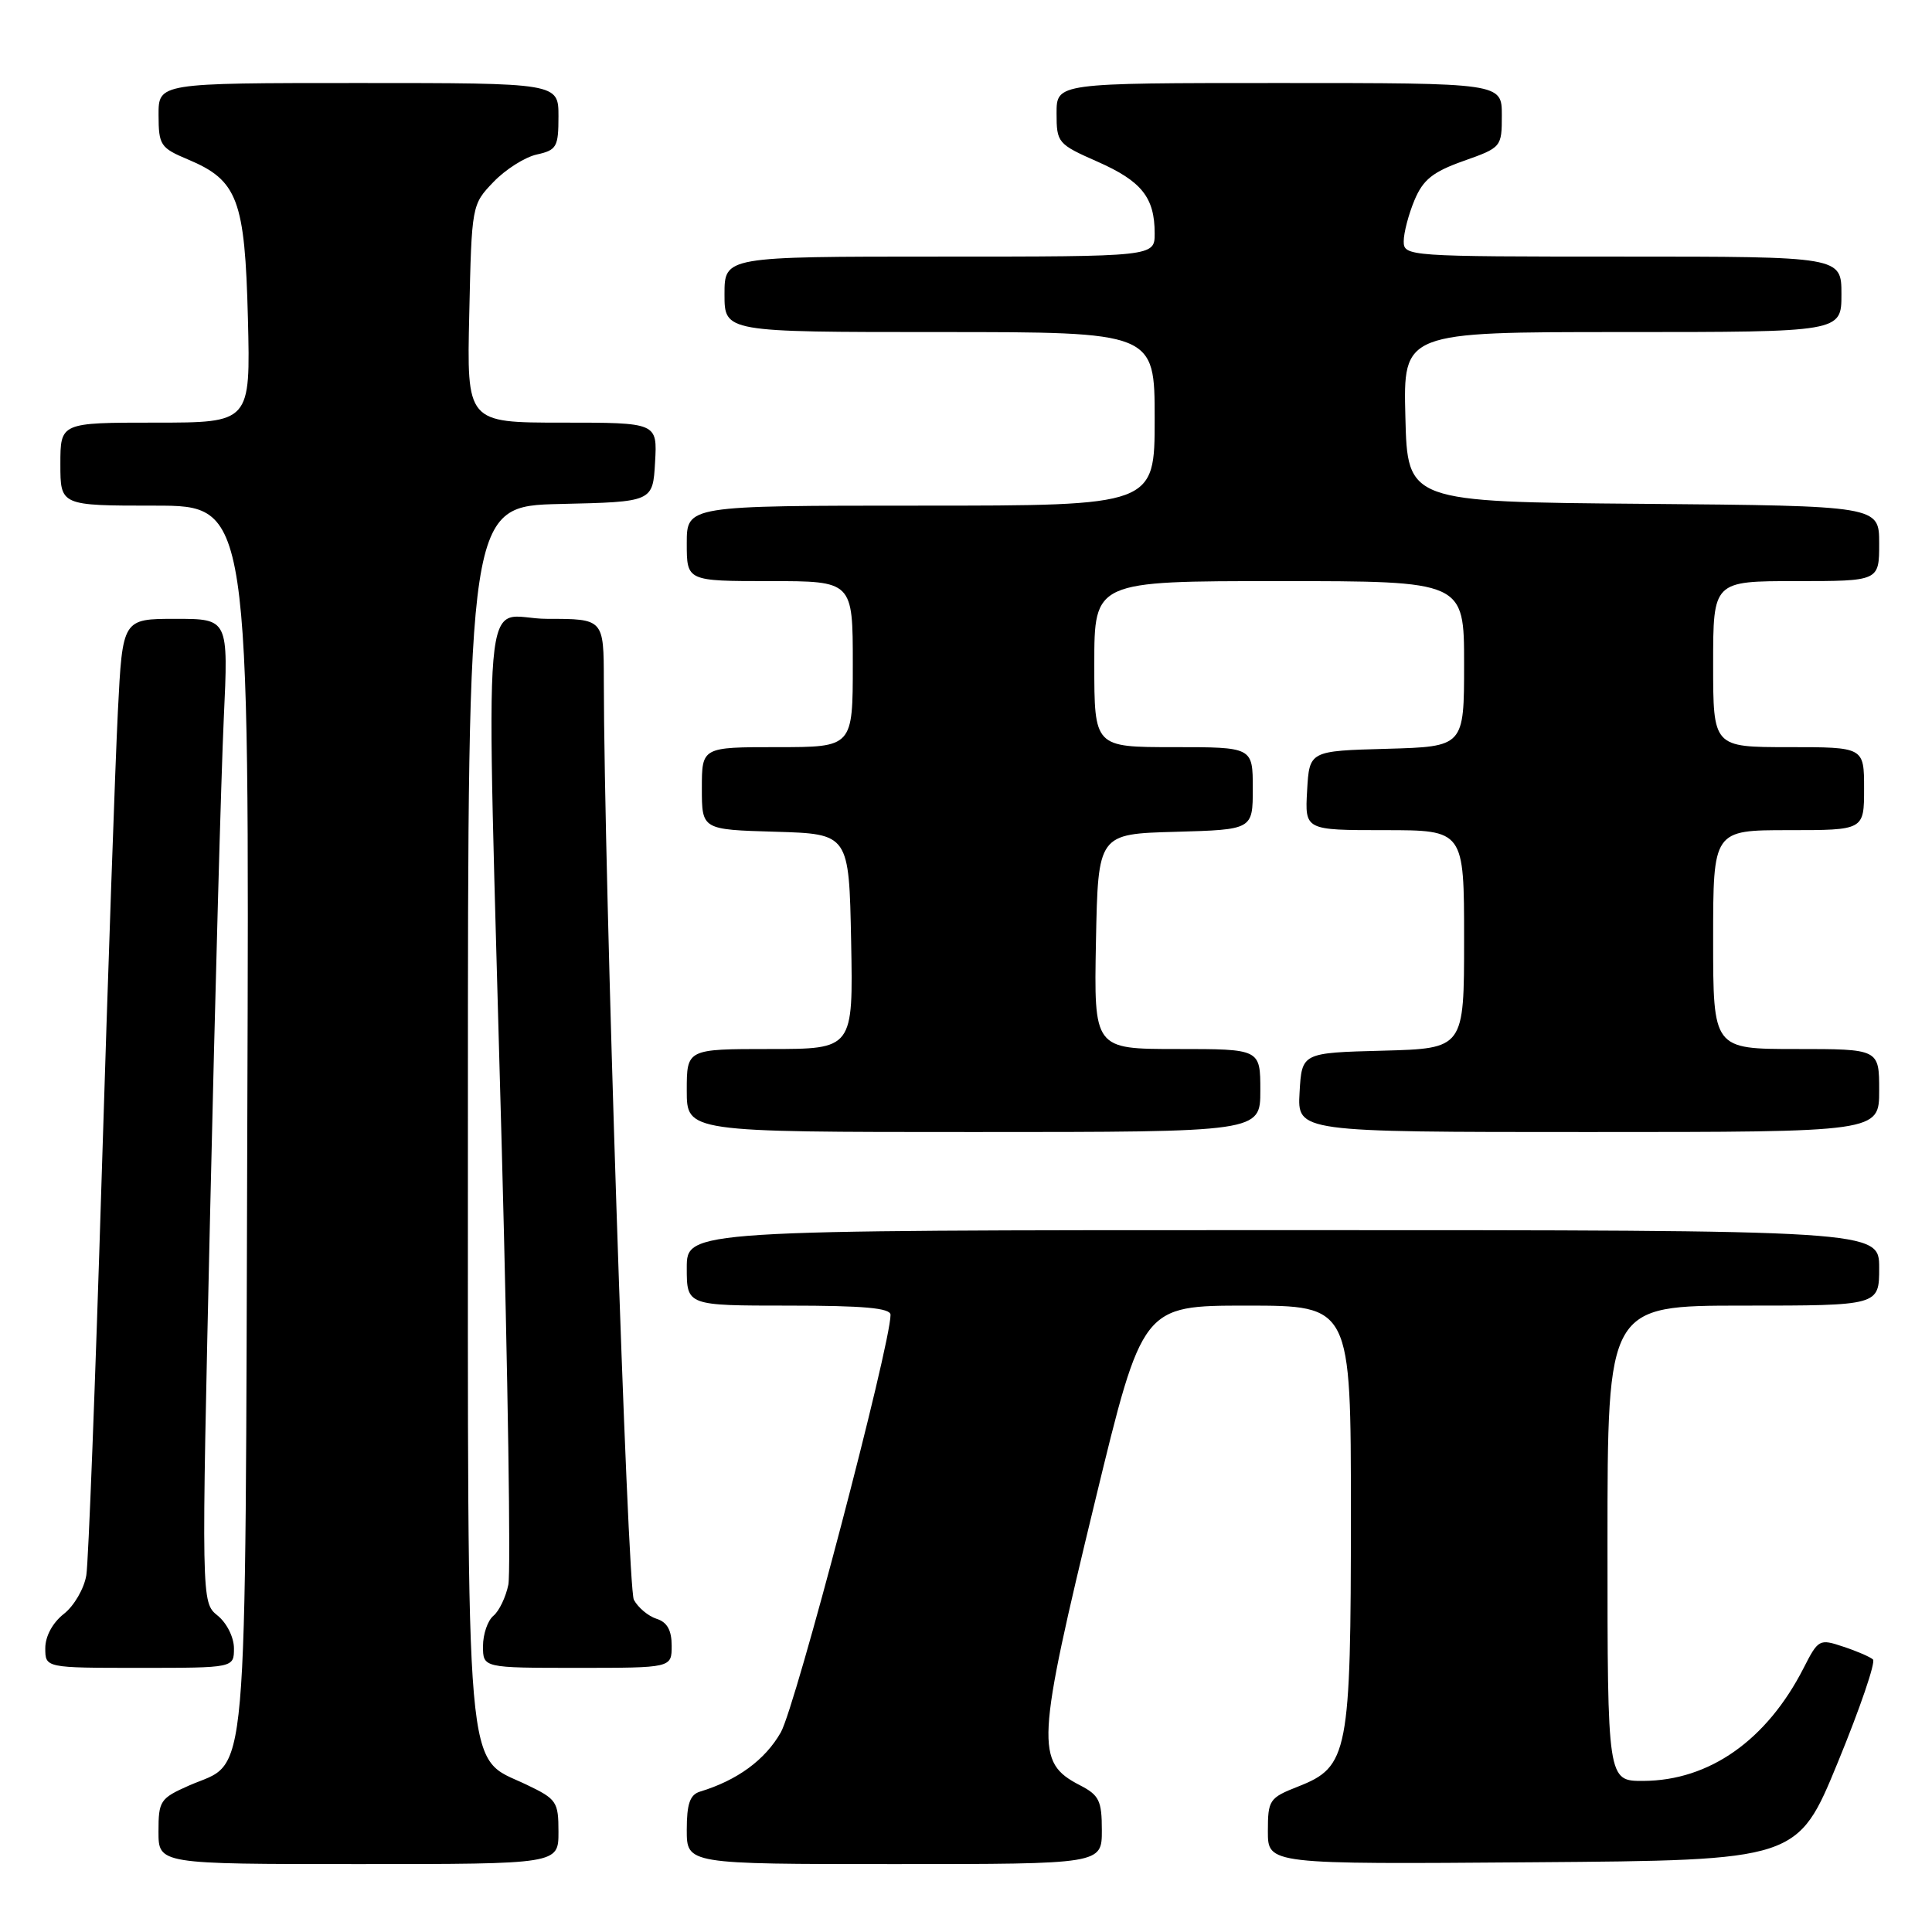 <?xml version="1.0" encoding="UTF-8" standalone="no"?>
<!DOCTYPE svg PUBLIC "-//W3C//DTD SVG 1.1//EN" "http://www.w3.org/Graphics/SVG/1.1/DTD/svg11.dtd" >
<svg xmlns="http://www.w3.org/2000/svg" xmlns:xlink="http://www.w3.org/1999/xlink" version="1.1" viewBox="0 0 256 256">
 <g >
 <path fill="currentColor"
d=" M 74.00 242.75 C 74.00 238.73 73.77 238.39 69.75 236.47 C 61.53 232.54 62.00 237.99 62.00 147.28 C 62.00 67.06 62.00 67.06 74.25 66.78 C 86.50 66.50 86.50 66.50 86.80 61.25 C 87.10 56.00 87.10 56.00 74.48 56.00 C 61.85 56.00 61.85 56.00 62.18 41.56 C 62.50 27.19 62.51 27.11 65.39 24.11 C 66.98 22.45 69.57 20.81 71.14 20.47 C 73.76 19.89 74.00 19.47 74.00 15.42 C 74.00 11.00 74.00 11.00 47.50 11.00 C 21.00 11.00 21.00 11.00 21.01 15.25 C 21.02 19.24 21.26 19.60 24.91 21.13 C 31.50 23.90 32.45 26.43 32.85 42.20 C 33.19 56.00 33.19 56.00 20.60 56.00 C 8.00 56.00 8.00 56.00 8.00 61.50 C 8.00 67.00 8.00 67.00 20.52 67.00 C 33.05 67.00 33.05 67.00 32.77 148.29 C 32.47 239.49 33.03 233.08 25.03 236.60 C 21.22 238.29 21.00 238.62 21.00 242.69 C 21.00 247.00 21.00 247.00 47.50 247.00 C 74.00 247.00 74.00 247.00 74.00 242.75 Z  M 146.00 242.53 C 146.00 238.59 145.65 237.87 143.07 236.54 C 137.17 233.49 137.31 231.06 145.13 198.79 C 151.38 173.00 151.38 173.00 165.19 173.00 C 179.00 173.00 179.00 173.00 179.00 200.53 C 179.00 232.37 178.66 234.11 172.02 236.72 C 168.18 238.23 168.00 238.50 168.00 242.66 C 168.00 247.03 168.00 247.03 203.09 246.76 C 238.19 246.50 238.19 246.50 243.53 233.50 C 246.47 226.35 248.56 220.22 248.18 219.89 C 247.81 219.55 246.04 218.78 244.24 218.19 C 241.08 217.13 240.93 217.21 238.99 221.02 C 234.11 230.58 226.51 235.94 217.75 235.98 C 213.00 236.00 213.00 236.00 213.00 204.50 C 213.00 173.00 213.00 173.00 231.00 173.00 C 249.00 173.00 249.00 173.00 249.00 168.00 C 249.00 163.00 249.00 163.00 170.00 163.00 C 91.00 163.00 91.00 163.00 91.00 168.00 C 91.00 173.00 91.00 173.00 104.50 173.00 C 114.43 173.00 118.00 173.32 118.00 174.22 C 118.00 178.22 105.41 226.15 103.46 229.55 C 101.38 233.20 97.70 235.90 92.75 237.40 C 91.42 237.81 91.00 239.02 91.00 242.47 C 91.00 247.00 91.00 247.00 118.50 247.00 C 146.00 247.00 146.00 247.00 146.00 242.53 Z  M 31.00 218.41 C 31.00 216.96 30.05 215.05 28.83 214.07 C 26.67 212.31 26.67 212.31 27.85 160.41 C 28.50 131.86 29.31 102.54 29.65 95.25 C 30.27 82.00 30.27 82.00 23.26 82.00 C 16.24 82.00 16.24 82.00 15.62 94.25 C 15.28 100.99 14.31 128.77 13.47 156.00 C 12.63 183.23 11.72 206.94 11.44 208.71 C 11.16 210.47 9.82 212.79 8.46 213.85 C 6.97 215.02 6.00 216.82 6.00 218.39 C 6.00 221.00 6.00 221.00 18.50 221.00 C 31.00 221.00 31.00 221.00 31.00 218.41 Z  M 89.00 218.07 C 89.00 216.01 88.40 214.94 87.00 214.50 C 85.90 214.15 84.55 213.02 83.99 211.98 C 83.13 210.37 80.03 115.80 80.01 90.25 C 80.00 82.00 80.00 82.00 72.50 82.00 C 63.63 82.00 64.38 73.19 66.49 152.24 C 67.30 182.35 67.69 208.32 67.36 209.97 C 67.03 211.61 66.14 213.47 65.38 214.10 C 64.62 214.73 64.00 216.54 64.00 218.12 C 64.00 221.00 64.00 221.00 76.50 221.00 C 89.00 221.00 89.00 221.00 89.00 218.07 Z  M 167.00 144.50 C 167.00 139.00 167.00 139.00 155.97 139.00 C 144.95 139.00 144.95 139.00 145.22 124.75 C 145.50 110.50 145.50 110.50 155.75 110.22 C 166.00 109.93 166.00 109.93 166.00 104.47 C 166.00 99.00 166.00 99.00 155.50 99.00 C 145.00 99.00 145.00 99.00 145.00 88.00 C 145.00 77.00 145.00 77.00 169.50 77.00 C 194.00 77.00 194.00 77.00 194.00 87.97 C 194.00 98.93 194.00 98.93 183.75 99.22 C 173.50 99.50 173.50 99.50 173.20 104.75 C 172.90 110.00 172.90 110.00 183.45 110.00 C 194.00 110.00 194.00 110.00 194.00 124.47 C 194.00 138.93 194.00 138.93 183.25 139.22 C 172.50 139.50 172.50 139.50 172.20 144.75 C 171.90 150.00 171.90 150.00 210.45 150.00 C 249.00 150.00 249.00 150.00 249.00 144.50 C 249.00 139.00 249.00 139.00 238.00 139.00 C 227.00 139.00 227.00 139.00 227.00 124.50 C 227.00 110.00 227.00 110.00 237.00 110.00 C 247.00 110.00 247.00 110.00 247.00 104.50 C 247.00 99.00 247.00 99.00 237.00 99.00 C 227.00 99.00 227.00 99.00 227.00 88.00 C 227.00 77.00 227.00 77.00 238.00 77.00 C 249.00 77.00 249.00 77.00 249.00 72.01 C 249.00 67.03 249.00 67.03 217.75 66.76 C 186.50 66.50 186.50 66.50 186.22 55.25 C 185.93 44.00 185.93 44.00 214.97 44.00 C 244.00 44.00 244.00 44.00 244.00 39.00 C 244.00 34.00 244.00 34.00 215.00 34.00 C 186.51 34.00 186.00 33.96 186.00 31.97 C 186.00 30.85 186.64 28.41 187.42 26.54 C 188.56 23.81 189.84 22.78 193.92 21.33 C 198.95 19.55 199.00 19.49 199.00 15.27 C 199.00 11.00 199.00 11.00 169.50 11.00 C 140.00 11.00 140.00 11.00 140.00 15.01 C 140.00 18.91 140.16 19.10 145.42 21.42 C 151.28 24.01 153.00 26.17 153.00 30.93 C 153.00 34.00 153.00 34.00 124.50 34.00 C 96.00 34.00 96.00 34.00 96.00 39.00 C 96.00 44.00 96.00 44.00 124.50 44.00 C 153.00 44.00 153.00 44.00 153.00 55.50 C 153.00 67.00 153.00 67.00 122.00 67.00 C 91.00 67.00 91.00 67.00 91.00 72.00 C 91.00 77.00 91.00 77.00 102.00 77.00 C 113.00 77.00 113.00 77.00 113.00 88.00 C 113.00 99.00 113.00 99.00 103.00 99.00 C 93.00 99.00 93.00 99.00 93.00 104.46 C 93.00 109.93 93.00 109.93 102.75 110.21 C 112.50 110.50 112.50 110.50 112.78 124.75 C 113.05 139.00 113.05 139.00 102.03 139.00 C 91.00 139.00 91.00 139.00 91.00 144.50 C 91.00 150.00 91.00 150.00 129.00 150.00 C 167.00 150.00 167.00 150.00 167.00 144.50 Z "/>
</g>
</svg>